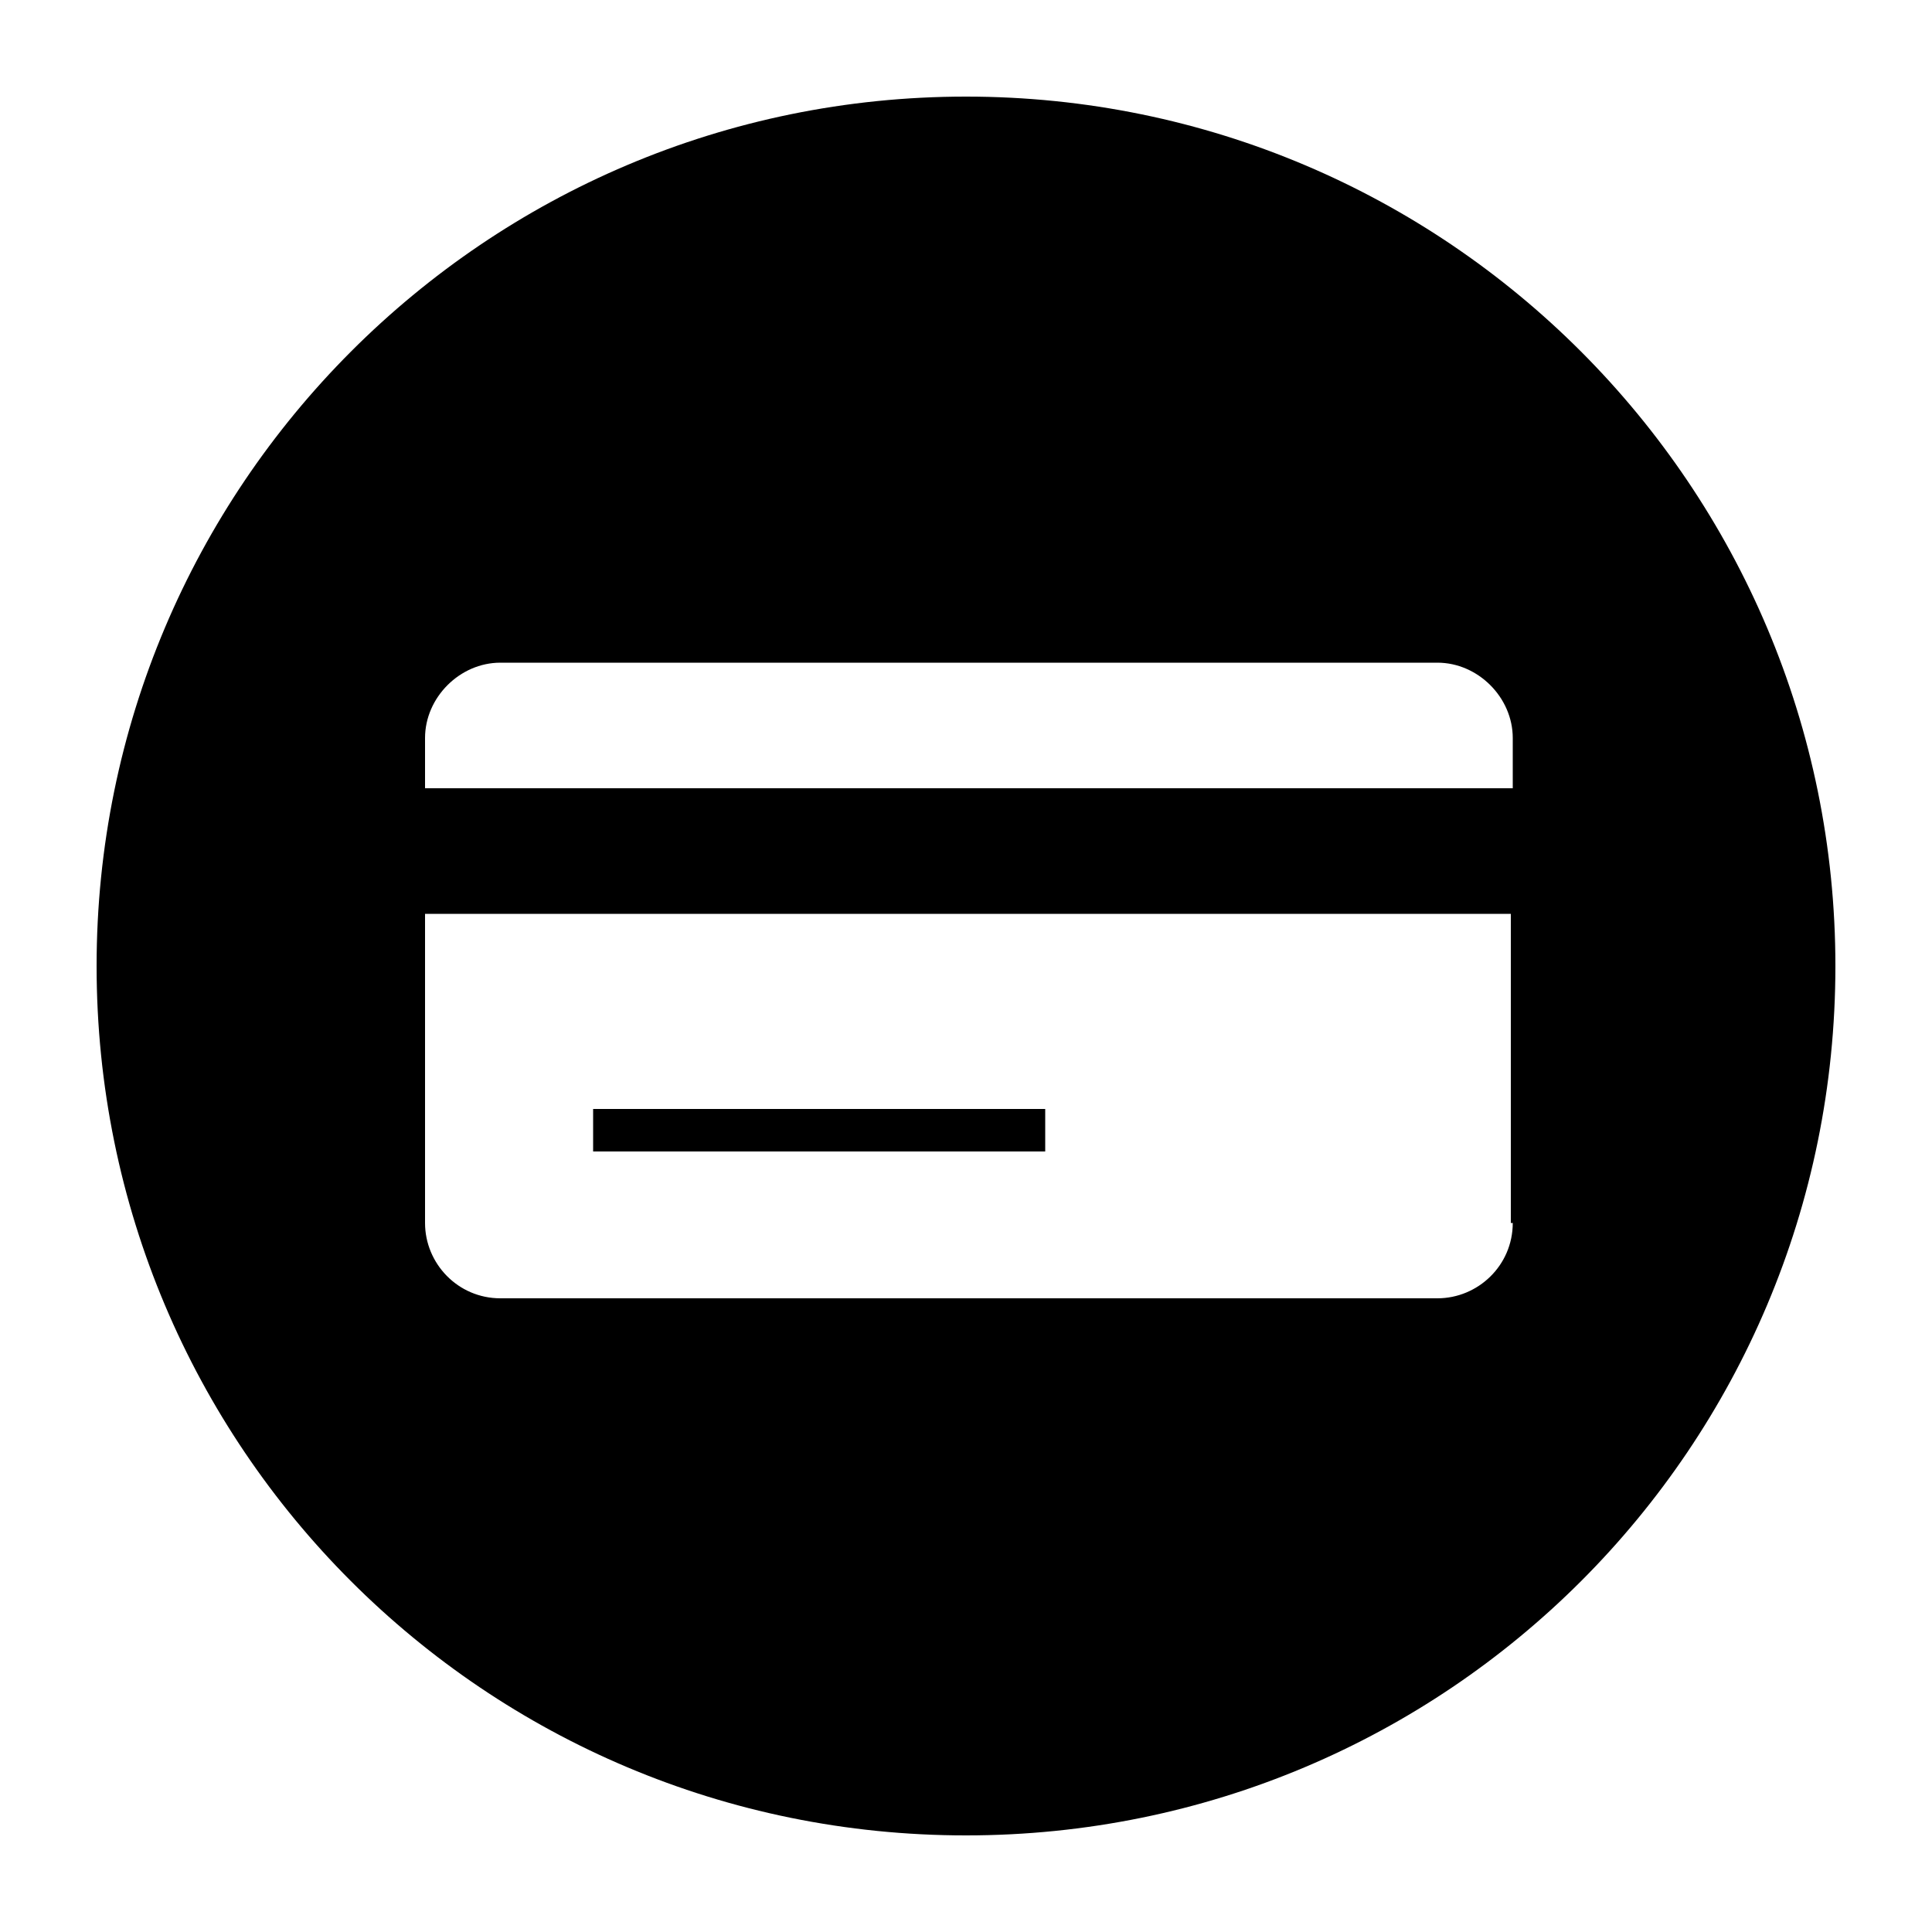<svg xmlns="http://www.w3.org/2000/svg" viewBox="0 0 100 100"><path d="M30.7 57.4v2.2h23.4v-2.2H30.7zM50 5C25.1 5 5 25.2 5 50c0 24.9 20.1 45 45 45s45-20.1 45-45C95 25.2 74.9 5 50 5zm28.3 58.3c0 2.2-1.8 3.9-3.9 3.9H25.9c-2.2 0-3.9-1.8-3.9-3.9v-16h56.2v16zM22 40.8v-2.6c0-2.1 1.8-3.9 3.9-3.9h48.5c2.1 0 3.9 1.8 3.9 3.9v2.6H22z"/></svg>